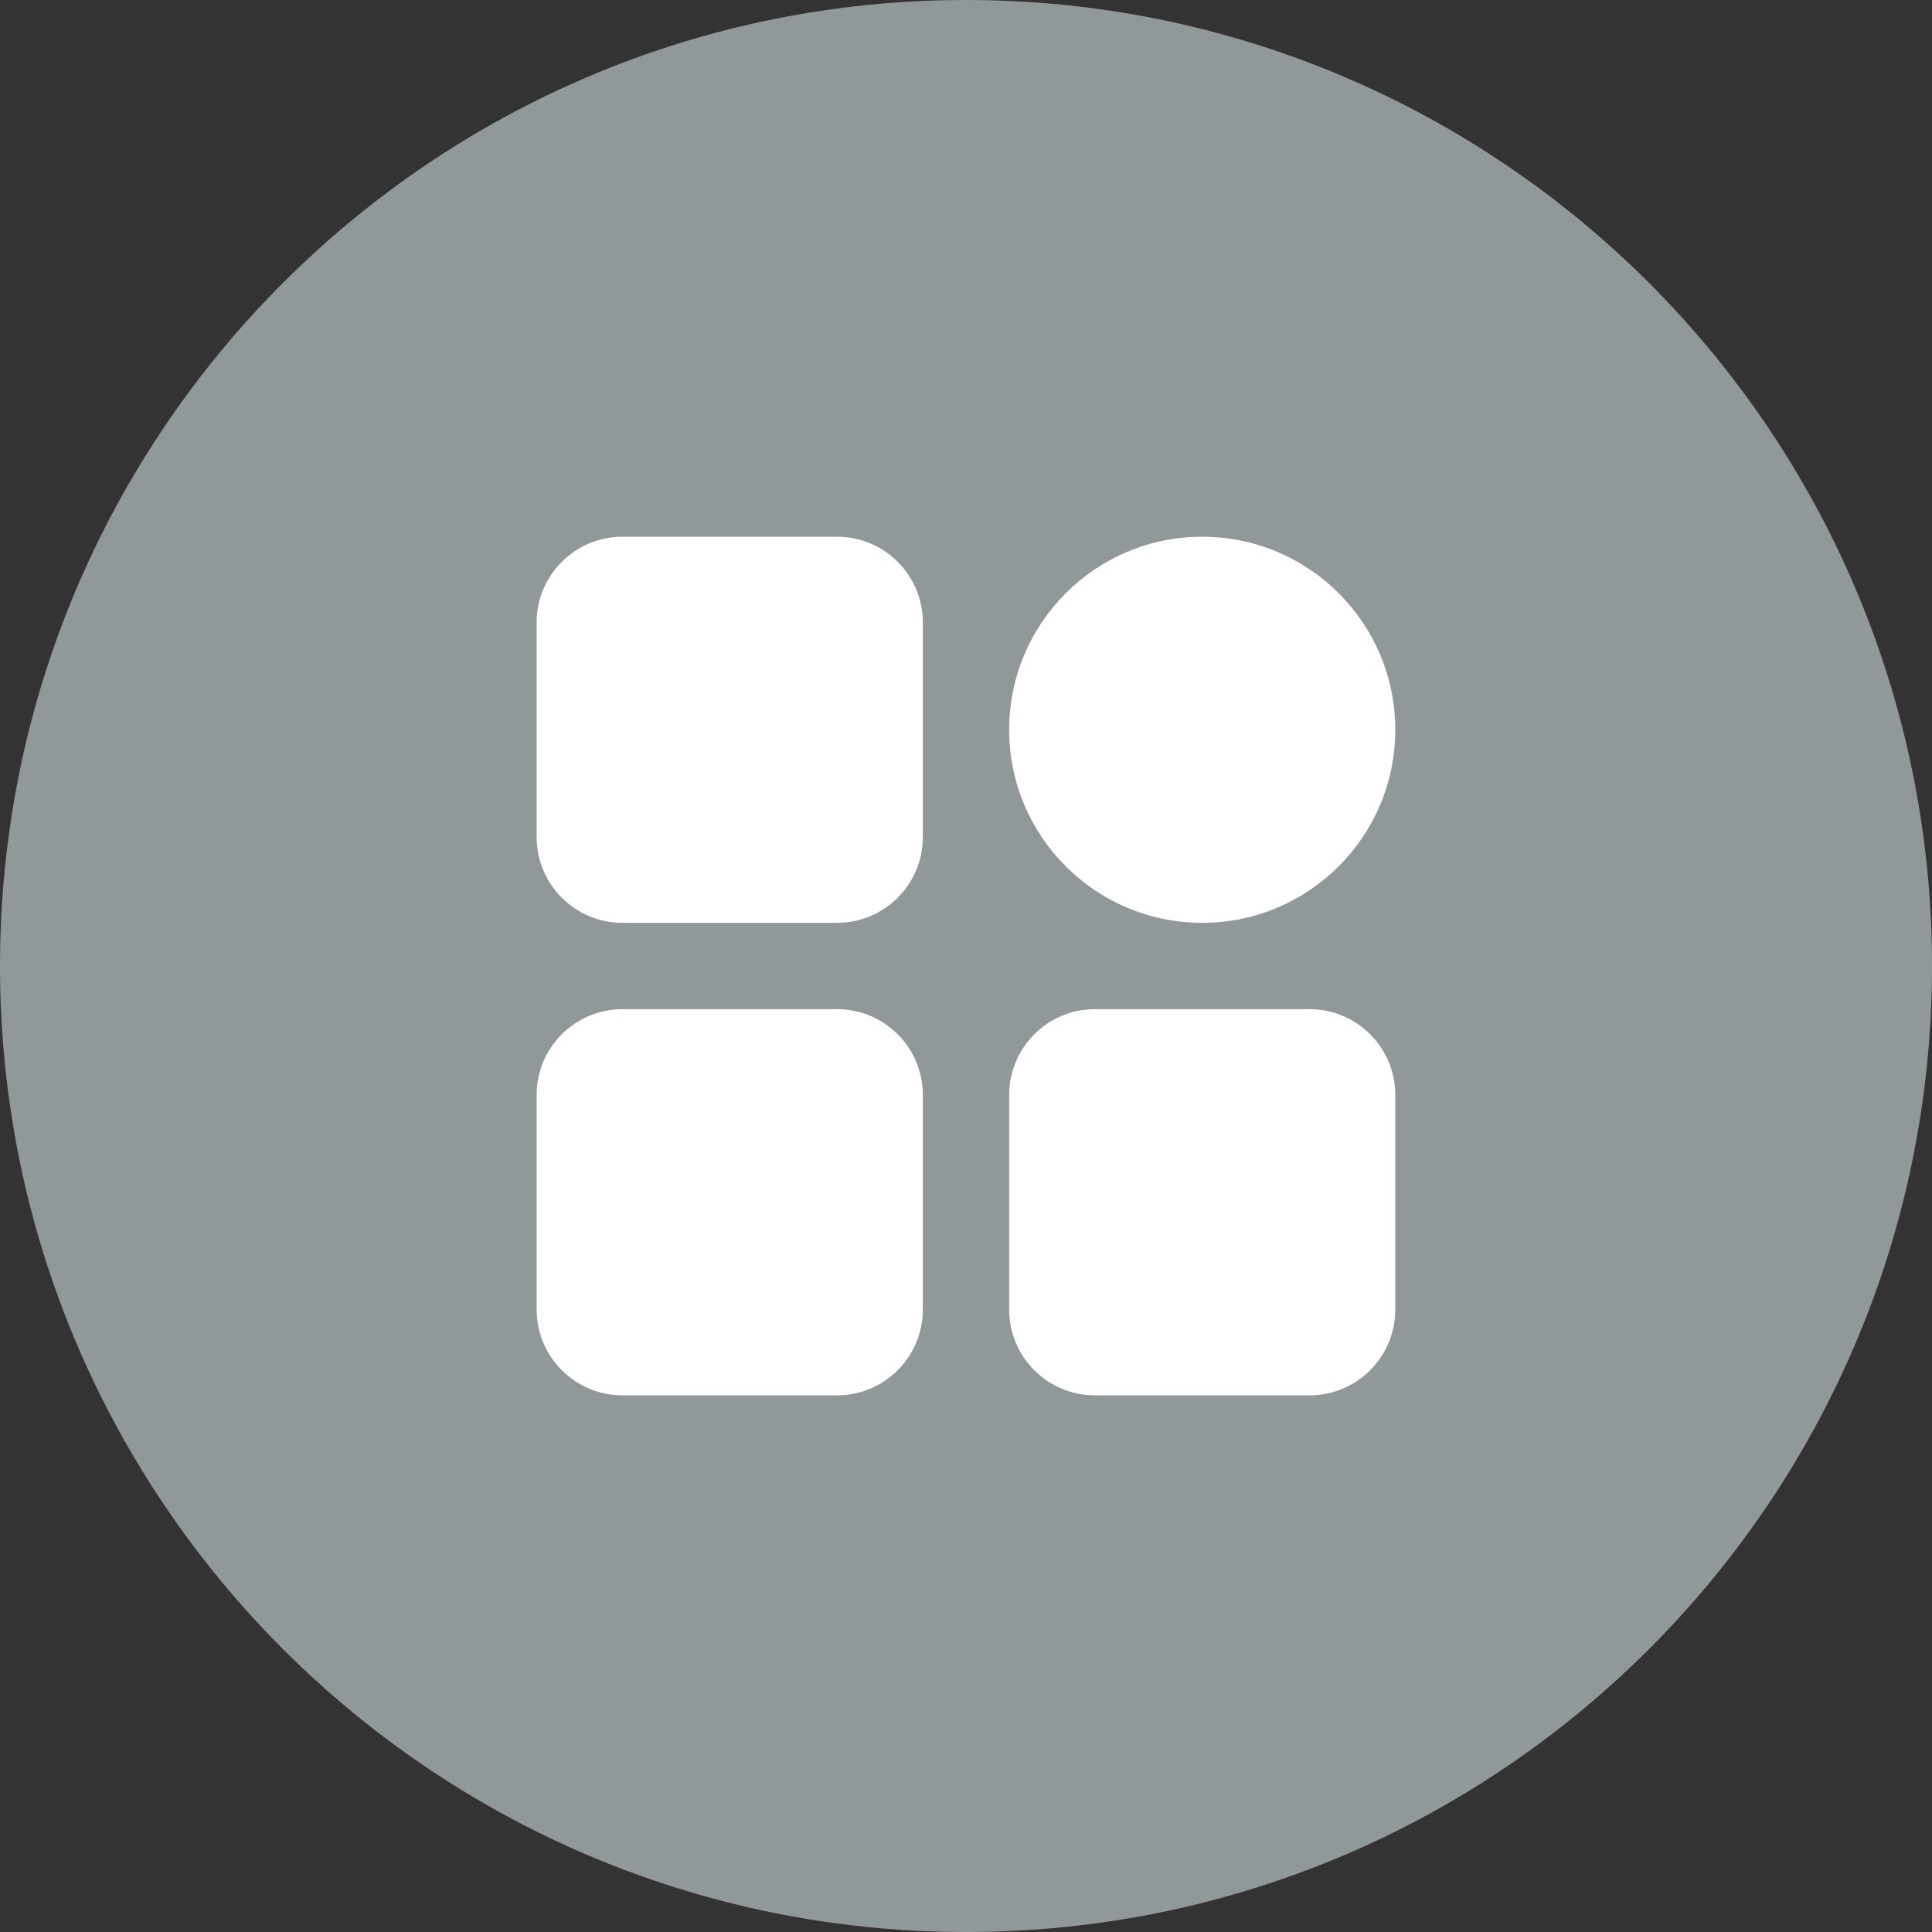 <svg width="26" height="26" viewBox="0 0 26 26" fill="none" xmlns="http://www.w3.org/2000/svg">
<rect x="0" y="0" width="26" height="26" fill="#333333" stroke="none"/>
<path d="M13 26C20.18 26 26 20.18 26 13C26 5.82 20.18 0 13 0C5.82 0 0 5.82 0 13C0 20.18 5.82 26 13 26Z" fill="#919899"/>
<path d="M11.266 12.419H8.375C7.74 12.419 7.222 11.902 7.222 11.266V8.376C7.222 7.74 7.74 7.223 8.375 7.223H11.266C11.902 7.223 12.419 7.74 12.419 8.376V11.266C12.419 11.902 11.902 12.419 11.266 12.419Z" fill="white"/>
<path d="M16.179 12.419C14.744 12.419 13.581 11.256 13.581 9.821C13.581 8.386 14.744 7.223 16.179 7.223C17.614 7.223 18.777 8.386 18.777 9.821C18.777 11.256 17.614 12.419 16.179 12.419Z" fill="white"/>
<path d="M11.266 18.778H8.375C7.74 18.778 7.222 18.26 7.222 17.625V14.734C7.222 14.098 7.74 13.581 8.375 13.581H11.266C11.902 13.581 12.419 14.098 12.419 14.734V17.625C12.419 18.26 11.902 18.778 11.266 18.778Z" fill="white"/>
<path d="M17.624 18.778H14.734C14.098 18.778 13.581 18.26 13.581 17.625V14.734C13.581 14.098 14.098 13.581 14.734 13.581H17.624C18.26 13.581 18.777 14.098 18.777 14.734V17.625C18.777 18.26 18.26 18.778 17.624 18.778Z" fill="white"/>
</svg>
